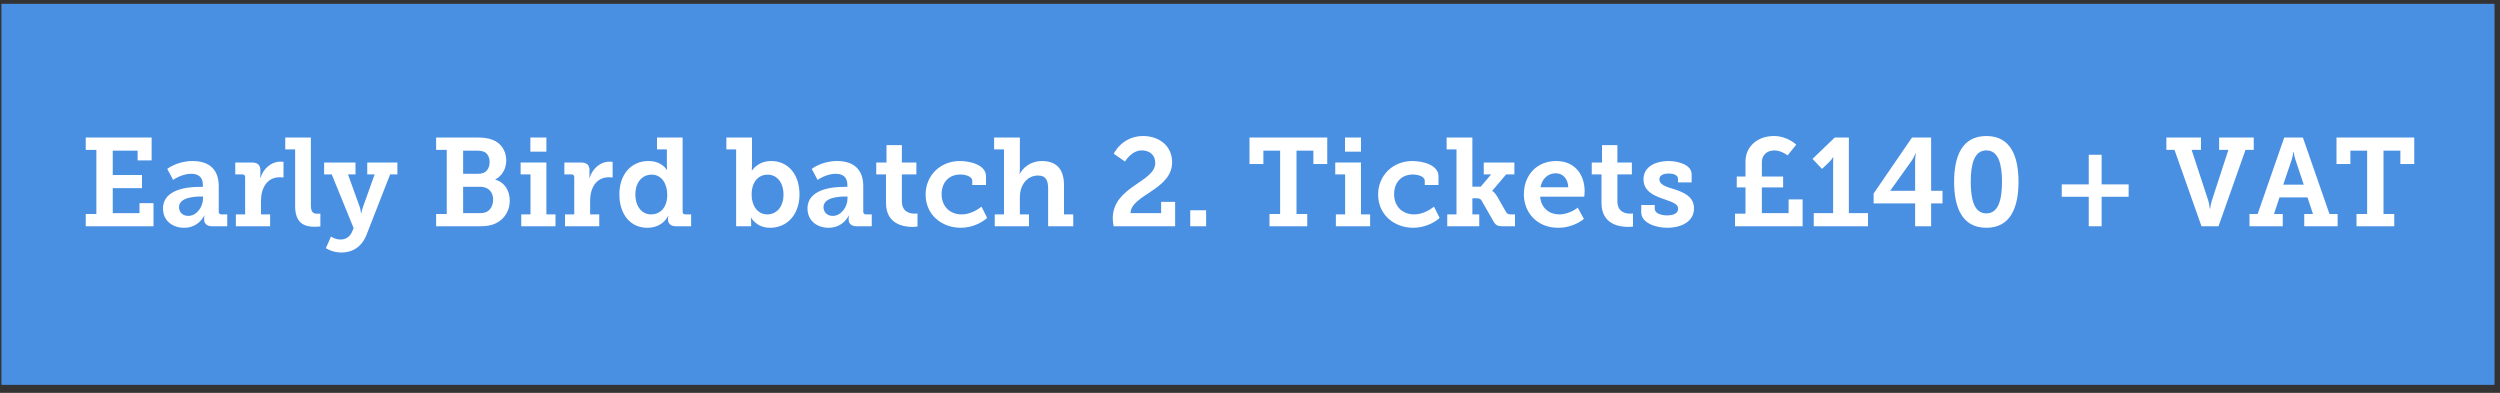 <?xml version="1.0" encoding="UTF-8" standalone="no"?>
<!DOCTYPE svg PUBLIC "-//W3C//DTD SVG 1.1//EN" "http://www.w3.org/Graphics/SVG/1.1/DTD/svg11.dtd">
<svg width="100%" height="100%" viewBox="0 0 280 44" version="1.1" xmlns="http://www.w3.org/2000/svg" xmlns:xlink="http://www.w3.org/1999/xlink" xml:space="preserve" style="fill-rule:evenodd;clip-rule:evenodd;">
    <rect x="0" y="0" width="280" height="44" fill="#333333" stroke="none"/>
    <g id="Group" transform="matrix(1,0,0,1,0,0.285)">
        <g id="Rectangle">
            <rect id="path.-1" x="0.183" y="0.154" width="279.18" height="42.639" style="fill:rgb(74,144,226);"/>
            <rect x="0.683" y="0.653" width="278.181" height="41.64" style="fill:none;stroke:rgb(74,144,226);stroke-width:1px;"/>
        </g>
        <g transform="matrix(1,0,0,1,8.904,25.057)">
            <g id="Earlybird.-tickets.-.a3.1">
                <path d="M0.7,0L8.288,0L8.288,-2.59L6.72,-2.59L6.72,-1.47L3.724,-1.47L3.724,-4.27L7,-4.27L7,-5.74L3.724,-5.74L3.724,-8.47L6.51,-8.47L6.51,-7.378L8.078,-7.378L8.078,-9.94L0.7,-9.94L0.7,-8.554L1.89,-8.554L1.89,-1.372L0.7,-1.372L0.7,0Z" style="fill:white;fill-rule:nonzero;"/>
                <path d="M9.352,-2.002C9.352,-0.546 10.5,0.168 11.718,0.168C13.37,0.168 13.972,-1.204 13.972,-1.204L14,-1.204C14,-1.204 13.958,-1.064 13.958,-0.84L13.958,-0.756C13.958,-0.35 14.21,0 14.868,0L16.548,0L16.548,-1.33L15.904,-1.33C15.708,-1.33 15.596,-1.428 15.596,-1.638L15.596,-4.494C15.596,-6.314 14.574,-7.308 12.656,-7.308C10.934,-7.308 9.828,-6.426 9.828,-6.426L10.486,-5.194C10.486,-5.194 11.438,-5.88 12.502,-5.88C13.244,-5.88 13.818,-5.558 13.818,-4.648L13.818,-4.41L13.37,-4.41C12.222,-4.41 9.352,-4.186 9.352,-2.002ZM11.144,-2.142C11.144,-3.22 12.838,-3.332 13.538,-3.332L13.832,-3.332L13.832,-3.094C13.832,-2.198 13.146,-1.162 12.18,-1.162C11.522,-1.162 11.144,-1.61 11.144,-2.142Z" style="fill:white;fill-rule:nonzero;"/>
                <path d="M17.514,0L21.35,0L21.35,-1.33L20.328,-1.33L20.328,-2.884C20.328,-4.228 20.972,-5.488 22.414,-5.488C22.666,-5.488 22.848,-5.46 22.848,-5.46L22.848,-7.21C22.848,-7.21 22.694,-7.238 22.526,-7.238C21.434,-7.238 20.58,-6.426 20.258,-5.404L20.23,-5.404C20.23,-5.404 20.258,-5.586 20.258,-5.852L20.258,-6.272C20.258,-6.874 19.936,-7.14 19.306,-7.14L17.444,-7.14L17.444,-5.81L18.242,-5.81C18.438,-5.81 18.55,-5.698 18.55,-5.502L18.55,-1.33L17.514,-1.33L17.514,0Z" style="fill:white;fill-rule:nonzero;"/>
                <path d="M24.15,-2.268C24.15,-0.322 25.2,0.056 26.334,0.056C26.684,0.056 26.978,0.014 26.978,0.014L26.978,-1.414C26.978,-1.414 26.838,-1.4 26.642,-1.4C26.054,-1.4 25.914,-1.736 25.914,-2.38L25.914,-9.94L23.044,-9.94L23.044,-8.61L24.15,-8.61L24.15,-2.268Z" style="fill:white;fill-rule:nonzero;"/>
                <path d="M28.168,1.148L27.594,2.45C27.594,2.45 28.294,2.94 29.33,2.94C30.548,2.94 31.612,2.338 32.158,0.924L34.79,-5.81L35.602,-5.81L35.602,-7.14L32.228,-7.14L32.228,-5.81L33.054,-5.81L31.766,-2.198C31.626,-1.848 31.57,-1.456 31.57,-1.456L31.528,-1.456C31.528,-1.456 31.5,-1.848 31.374,-2.198L30.072,-5.81L30.912,-5.81L30.912,-7.14L27.398,-7.14L27.398,-5.81L28.252,-5.81L30.702,0.21L30.506,0.658C30.282,1.176 29.82,1.484 29.246,1.484C28.588,1.484 28.168,1.148 28.168,1.148Z" style="fill:white;fill-rule:nonzero;"/>
                <path d="M39.942,0L44.73,0C45.262,0 45.724,-0.028 46.214,-0.168C47.292,-0.49 48.188,-1.484 48.188,-2.87C48.188,-3.92 47.684,-4.886 46.578,-5.222L46.578,-5.25C47.348,-5.656 47.796,-6.454 47.796,-7.378C47.796,-8.484 47.18,-9.324 46.284,-9.674C45.766,-9.884 45.248,-9.94 44.506,-9.94L39.942,-9.94L39.942,-8.554L41.132,-8.554L41.132,-1.372L39.942,-1.372L39.942,0ZM42.966,-5.88L42.966,-8.47L44.506,-8.47C44.856,-8.47 45.122,-8.428 45.36,-8.316C45.752,-8.106 45.934,-7.672 45.934,-7.182C45.934,-6.426 45.5,-5.88 44.716,-5.88L42.966,-5.88ZM42.966,-1.47L42.966,-4.424L44.884,-4.424C45.794,-4.424 46.326,-3.836 46.326,-2.982C46.326,-2.352 46.032,-1.792 45.528,-1.582C45.318,-1.498 45.052,-1.47 44.814,-1.47L42.966,-1.47Z" style="fill:white;fill-rule:nonzero;"/>
                <path d="M50.498,-8.358L52.29,-8.358L52.29,-9.94L50.498,-9.94L50.498,-8.358ZM49.476,0L53.312,0L53.312,-1.33L52.29,-1.33L52.29,-7.14L49.406,-7.14L49.406,-5.81L50.512,-5.81L50.512,-1.33L49.476,-1.33L49.476,0Z" style="fill:white;fill-rule:nonzero;"/>
                <path d="M54.376,0L58.212,0L58.212,-1.33L57.19,-1.33L57.19,-2.884C57.19,-4.228 57.834,-5.488 59.276,-5.488C59.528,-5.488 59.71,-5.46 59.71,-5.46L59.71,-7.21C59.71,-7.21 59.556,-7.238 59.388,-7.238C58.296,-7.238 57.442,-6.426 57.12,-5.404L57.092,-5.404C57.092,-5.404 57.12,-5.586 57.12,-5.852L57.12,-6.272C57.12,-6.874 56.798,-7.14 56.168,-7.14L54.306,-7.14L54.306,-5.81L55.104,-5.81C55.3,-5.81 55.412,-5.698 55.412,-5.502L55.412,-1.33L54.376,-1.33L54.376,0Z" style="fill:white;fill-rule:nonzero;"/>
                <path d="M60.466,-3.57C60.466,-1.358 61.684,0.168 63.588,0.168C65.366,0.168 65.926,-1.162 65.926,-1.162L65.954,-1.162C65.954,-1.162 65.912,-1.036 65.912,-0.84L65.912,-0.756C65.912,-0.35 66.178,0 66.822,0L68.502,0L68.502,-1.33L67.858,-1.33C67.662,-1.33 67.55,-1.428 67.55,-1.638L67.55,-9.94L64.68,-9.94L64.68,-8.61L65.786,-8.61L65.786,-6.804C65.786,-6.51 65.814,-6.3 65.814,-6.3L65.786,-6.3C65.786,-6.3 65.254,-7.308 63.728,-7.308C61.796,-7.308 60.466,-5.838 60.466,-3.57ZM62.258,-3.57C62.258,-4.984 63.07,-5.782 64.078,-5.782C65.254,-5.782 65.828,-4.69 65.828,-3.528C65.828,-2.002 64.96,-1.33 64.022,-1.33C62.986,-1.33 62.258,-2.212 62.258,-3.57Z" style="fill:white;fill-rule:nonzero;"/>
                <path d="M73.542,0L75.222,0L75.222,-0.434C75.222,-0.714 75.194,-0.966 75.194,-0.966L75.222,-0.966C75.222,-0.966 75.796,0.168 77.35,0.168C79.24,0.168 80.64,-1.302 80.64,-3.57C80.64,-5.782 79.394,-7.308 77.462,-7.308C75.964,-7.308 75.32,-6.244 75.32,-6.244L75.292,-6.244C75.292,-6.244 75.32,-6.496 75.32,-6.846L75.32,-9.94L72.45,-9.94L72.45,-8.61L73.542,-8.61L73.542,0ZM75.278,-3.528C75.278,-5.11 76.146,-5.782 77.07,-5.782C78.12,-5.782 78.848,-4.9 78.848,-3.542C78.848,-2.128 78.022,-1.33 77.042,-1.33C75.852,-1.33 75.278,-2.422 75.278,-3.528Z" style="fill:white;fill-rule:nonzero;"/>
                <path d="M81.536,-2.002C81.536,-0.546 82.684,0.168 83.902,0.168C85.554,0.168 86.156,-1.204 86.156,-1.204L86.184,-1.204C86.184,-1.204 86.142,-1.064 86.142,-0.84L86.142,-0.756C86.142,-0.35 86.394,0 87.052,0L88.732,0L88.732,-1.33L88.088,-1.33C87.892,-1.33 87.78,-1.428 87.78,-1.638L87.78,-4.494C87.78,-6.314 86.758,-7.308 84.84,-7.308C83.118,-7.308 82.012,-6.426 82.012,-6.426L82.67,-5.194C82.67,-5.194 83.622,-5.88 84.686,-5.88C85.428,-5.88 86.002,-5.558 86.002,-4.648L86.002,-4.41L85.554,-4.41C84.406,-4.41 81.536,-4.186 81.536,-2.002ZM83.328,-2.142C83.328,-3.22 85.022,-3.332 85.722,-3.332L86.016,-3.332L86.016,-3.094C86.016,-2.198 85.33,-1.162 84.364,-1.162C83.706,-1.162 83.328,-1.61 83.328,-2.142Z" style="fill:white;fill-rule:nonzero;"/>
                <path d="M90.328,-2.618C90.328,-0.224 92.302,0.07 93.31,0.07C93.632,0.07 93.856,0.028 93.856,0.028L93.856,-1.428C93.856,-1.428 93.73,-1.414 93.534,-1.414C93.03,-1.414 92.106,-1.582 92.106,-2.8L92.106,-5.81L93.73,-5.81L93.73,-7.14L92.106,-7.14L92.106,-9.086L90.384,-9.086L90.384,-7.14L89.236,-7.14L89.236,-5.81L90.328,-5.81L90.328,-2.618Z" style="fill:white;fill-rule:nonzero;"/>
                <path d="M94.766,-3.556C94.766,-1.246 96.614,0.168 98.7,0.168C100.058,0.168 101.164,-0.476 101.654,-0.938L101.024,-2.198C100.632,-1.89 99.806,-1.33 98.798,-1.33C97.58,-1.33 96.558,-2.128 96.558,-3.598C96.558,-4.9 97.356,-5.796 98.658,-5.796C99.26,-5.796 99.988,-5.572 99.988,-5.096L99.988,-4.62L101.528,-4.62L101.528,-5.6C101.528,-6.86 99.792,-7.308 98.602,-7.308C96.404,-7.308 94.766,-5.684 94.766,-3.556Z" style="fill:white;fill-rule:nonzero;"/>
                <path d="M102.508,0L106.344,0L106.344,-1.33L105.322,-1.33L105.322,-3.276C105.322,-4.592 106.106,-5.684 107.366,-5.684C108.262,-5.684 108.486,-5.096 108.486,-4.228L108.486,0L111.3,0L111.3,-1.33L110.264,-1.33L110.264,-4.592C110.264,-6.482 109.354,-7.308 107.772,-7.308C106.54,-7.308 105.658,-6.552 105.308,-5.866L105.28,-5.866C105.28,-5.866 105.322,-6.118 105.322,-6.468L105.322,-9.94L102.438,-9.94L102.438,-8.61L103.544,-8.61L103.544,-1.33L102.508,-1.33L102.508,0Z" style="fill:white;fill-rule:nonzero;"/>
                <path d="M115.822,0L122.71,0L122.71,-2.73L121.142,-2.73L121.142,-1.47L117.712,-1.47C117.754,-3.514 122.374,-4.088 122.374,-7.168C122.374,-9.044 120.876,-10.108 119.126,-10.108C116.746,-10.108 115.836,-8.12 115.836,-8.12L117.096,-7.252C117.096,-7.252 117.81,-8.498 118.972,-8.498C119.812,-8.498 120.484,-8.022 120.484,-7.084C120.484,-4.942 115.724,-4.466 115.724,-0.882C115.724,-0.602 115.766,-0.322 115.822,0Z" style="fill:white;fill-rule:nonzero;"/>
                <rect x="124.404" y="-1.792" width="1.778" height="1.792" style="fill:white;fill-rule:nonzero;"/>
                <path d="M133.28,0L137.508,0L137.508,-1.372L136.304,-1.372L136.304,-8.47L138.194,-8.47L138.194,-6.972L139.748,-6.972L139.748,-9.94L131.04,-9.94L131.04,-6.972L132.594,-6.972L132.594,-8.47L134.47,-8.47L134.47,-1.372L133.28,-1.372L133.28,0Z" style="fill:white;fill-rule:nonzero;"/>
                <path d="M141.736,-8.358L143.528,-8.358L143.528,-9.94L141.736,-9.94L141.736,-8.358ZM140.714,0L144.55,0L144.55,-1.33L143.528,-1.33L143.528,-7.14L140.644,-7.14L140.644,-5.81L141.75,-5.81L141.75,-1.33L140.714,-1.33L140.714,0Z" style="fill:white;fill-rule:nonzero;"/>
                <path d="M145.446,-3.556C145.446,-1.246 147.294,0.168 149.38,0.168C150.738,0.168 151.844,-0.476 152.334,-0.938L151.704,-2.198C151.312,-1.89 150.486,-1.33 149.478,-1.33C148.26,-1.33 147.238,-2.128 147.238,-3.598C147.238,-4.9 148.036,-5.796 149.338,-5.796C149.94,-5.796 150.668,-5.572 150.668,-5.096L150.668,-4.62L152.208,-4.62L152.208,-5.6C152.208,-6.86 150.472,-7.308 149.282,-7.308C147.084,-7.308 145.446,-5.684 145.446,-3.556Z" style="fill:white;fill-rule:nonzero;"/>
                <path d="M153.188,0L156.772,0L156.772,-1.33L156.002,-1.33L156.002,-3.136L156.422,-3.136C156.674,-3.136 156.898,-3.122 157.038,-2.87L158.326,-0.616C158.606,-0.098 158.844,0 159.446,0L160.776,0L160.776,-1.33L160.37,-1.33C160.034,-1.33 159.908,-1.372 159.782,-1.582L158.774,-3.346C158.494,-3.822 158.242,-3.948 158.228,-3.948L158.228,-3.976L159.782,-5.81L160.706,-5.81L160.706,-7.14L157.276,-7.14L157.276,-5.81L158.102,-5.81L156.94,-4.438L156.002,-4.438L156.002,-9.94L153.118,-9.94L153.118,-8.61L154.224,-8.61L154.224,-1.33L153.188,-1.33L153.188,0Z" style="fill:white;fill-rule:nonzero;"/>
                <path d="M161.77,-3.57C161.77,-1.54 163.24,0.168 165.606,0.168C167.398,0.168 168.49,-0.826 168.49,-0.826L167.804,-2.086C167.804,-2.086 166.894,-1.33 165.732,-1.33C164.654,-1.33 163.702,-2.002 163.59,-3.318L168.532,-3.318C168.532,-3.318 168.574,-3.71 168.574,-3.92C168.574,-5.81 167.454,-7.308 165.396,-7.308C163.254,-7.308 161.77,-5.768 161.77,-3.57ZM163.632,-4.368C163.8,-5.306 164.444,-5.936 165.354,-5.936C166.11,-5.936 166.712,-5.348 166.74,-4.368L163.632,-4.368Z" style="fill:white;fill-rule:nonzero;"/>
                <path d="M170.464,-2.618C170.464,-0.224 172.438,0.07 173.446,0.07C173.768,0.07 173.992,0.028 173.992,0.028L173.992,-1.428C173.992,-1.428 173.866,-1.414 173.67,-1.414C173.166,-1.414 172.242,-1.582 172.242,-2.8L172.242,-5.81L173.866,-5.81L173.866,-7.14L172.242,-7.14L172.242,-9.086L170.52,-9.086L170.52,-7.14L169.372,-7.14L169.372,-5.81L170.464,-5.81L170.464,-2.618Z" style="fill:white;fill-rule:nonzero;"/>
                <path d="M174.916,-1.554C174.916,-0.392 176.512,0.168 177.814,0.168C179.452,0.168 180.824,-0.56 180.824,-2.002C180.824,-3.402 179.536,-3.85 178.444,-4.2C177.646,-4.438 176.946,-4.676 176.946,-5.264C176.946,-5.712 177.422,-5.908 177.982,-5.908C178.612,-5.908 179.032,-5.684 179.032,-5.32L179.032,-4.914L180.558,-4.914L180.558,-5.824C180.558,-6.902 179.018,-7.308 177.982,-7.308C176.68,-7.308 175.168,-6.776 175.168,-5.264C175.168,-3.906 176.372,-3.416 177.422,-3.052C178.374,-2.702 179.046,-2.548 179.046,-1.946C179.046,-1.47 178.542,-1.218 177.828,-1.218C177.086,-1.218 176.428,-1.47 176.428,-1.96L176.428,-2.38L174.916,-2.38L174.916,-1.554Z" style="fill:white;fill-rule:nonzero;"/>
                <path d="M185.416,0L192.99,0L192.99,-3.01L191.422,-3.01L191.422,-1.47L188.426,-1.47L188.426,-4.354L190.806,-4.354L190.806,-5.572L188.426,-5.572L188.426,-7.21C188.426,-7.938 188.972,-8.498 189.812,-8.498C190.596,-8.498 191.31,-7.938 191.31,-7.938L192.276,-9.142C192.276,-9.142 191.282,-10.108 189.77,-10.108C187.922,-10.108 186.592,-8.918 186.592,-7.266L186.592,-5.572L185.612,-5.572L185.612,-4.354L186.592,-4.354L186.592,-1.414L185.416,-1.414L185.416,0Z" style="fill:white;fill-rule:nonzero;"/>
                <path d="M194.236,0L200.312,0L200.312,-1.47L198.17,-1.47L198.17,-9.94L196.588,-9.94L194.096,-7.546L195.16,-6.426L195.958,-7.182C196.28,-7.504 196.392,-7.742 196.392,-7.742L196.42,-7.742C196.42,-7.742 196.406,-7.406 196.406,-7.07L196.406,-1.47L194.236,-1.47L194.236,0Z" style="fill:white;fill-rule:nonzero;"/>
                <path d="M200.942,-2.562L205.59,-2.562L205.59,0L207.382,0L207.382,-2.562L208.656,-2.562L208.656,-3.976L207.382,-3.976L207.382,-9.94L205.24,-9.94L200.942,-3.668L200.942,-2.562ZM205.24,-7.392C205.464,-7.742 205.632,-8.148 205.632,-8.148L205.674,-8.148C205.674,-8.148 205.59,-7.658 205.59,-7.294L205.59,-3.976L202.818,-3.976L202.818,-4.004L205.24,-7.392Z" style="fill:white;fill-rule:nonzero;"/>
                <path d="M213.57,0.168C216.286,0.168 217.168,-2.128 217.168,-4.984C217.168,-7.84 216.286,-10.108 213.57,-10.108C210.84,-10.108 209.958,-7.84 209.958,-4.984C209.958,-2.128 210.84,0.168 213.57,0.168ZM213.57,-1.442C212.198,-1.442 211.82,-2.996 211.82,-4.984C211.82,-6.944 212.198,-8.498 213.57,-8.498C214.928,-8.498 215.32,-6.944 215.32,-4.984C215.32,-2.996 214.928,-1.442 213.57,-1.442Z" style="fill:white;fill-rule:nonzero;"/>
                <path d="M222.012,-3.304L225.036,-3.304L225.036,0L226.478,0L226.478,-3.304L229.502,-3.304L229.502,-4.69L226.478,-4.69L226.478,-8.008L225.036,-8.008L225.036,-4.69L222.012,-4.69L222.012,-3.304Z" style="fill:white;fill-rule:nonzero;"/>
                <path d="M237.664,0L239.568,0L242.592,-8.554L243.516,-8.554L243.516,-9.94L239.638,-9.94L239.638,-8.554L240.674,-8.554L238.826,-2.884C238.686,-2.478 238.644,-1.988 238.644,-1.988L238.588,-1.988C238.588,-1.988 238.546,-2.478 238.42,-2.884L236.558,-8.554L237.608,-8.554L237.608,-9.94L233.73,-9.94L233.73,-8.554L234.64,-8.554L237.664,0Z" style="fill:white;fill-rule:nonzero;"/>
                <path d="M243.04,0L246.764,0L246.764,-1.372L245.784,-1.372L246.4,-3.234L249.536,-3.234L250.152,-1.372L249.172,-1.372L249.172,0L252.91,0L252.91,-1.372L252,-1.372L249.018,-9.94L246.932,-9.94L243.95,-1.372L243.04,-1.372L243.04,0ZM246.82,-4.662L247.772,-7.476C247.912,-7.966 247.954,-8.344 247.954,-8.344L247.996,-8.344C247.996,-8.344 248.024,-7.966 248.178,-7.476L249.116,-4.662L246.82,-4.662Z" style="fill:white;fill-rule:nonzero;"/>
                <path d="M255.024,0L259.252,0L259.252,-1.372L258.048,-1.372L258.048,-8.47L259.938,-8.47L259.938,-6.972L261.492,-6.972L261.492,-9.94L252.784,-9.94L252.784,-6.972L254.338,-6.972L254.338,-8.47L256.214,-8.47L256.214,-1.372L255.024,-1.372L255.024,0Z" style="fill:white;fill-rule:nonzero;"/>
            </g>
        </g>
    </g>
</svg>
